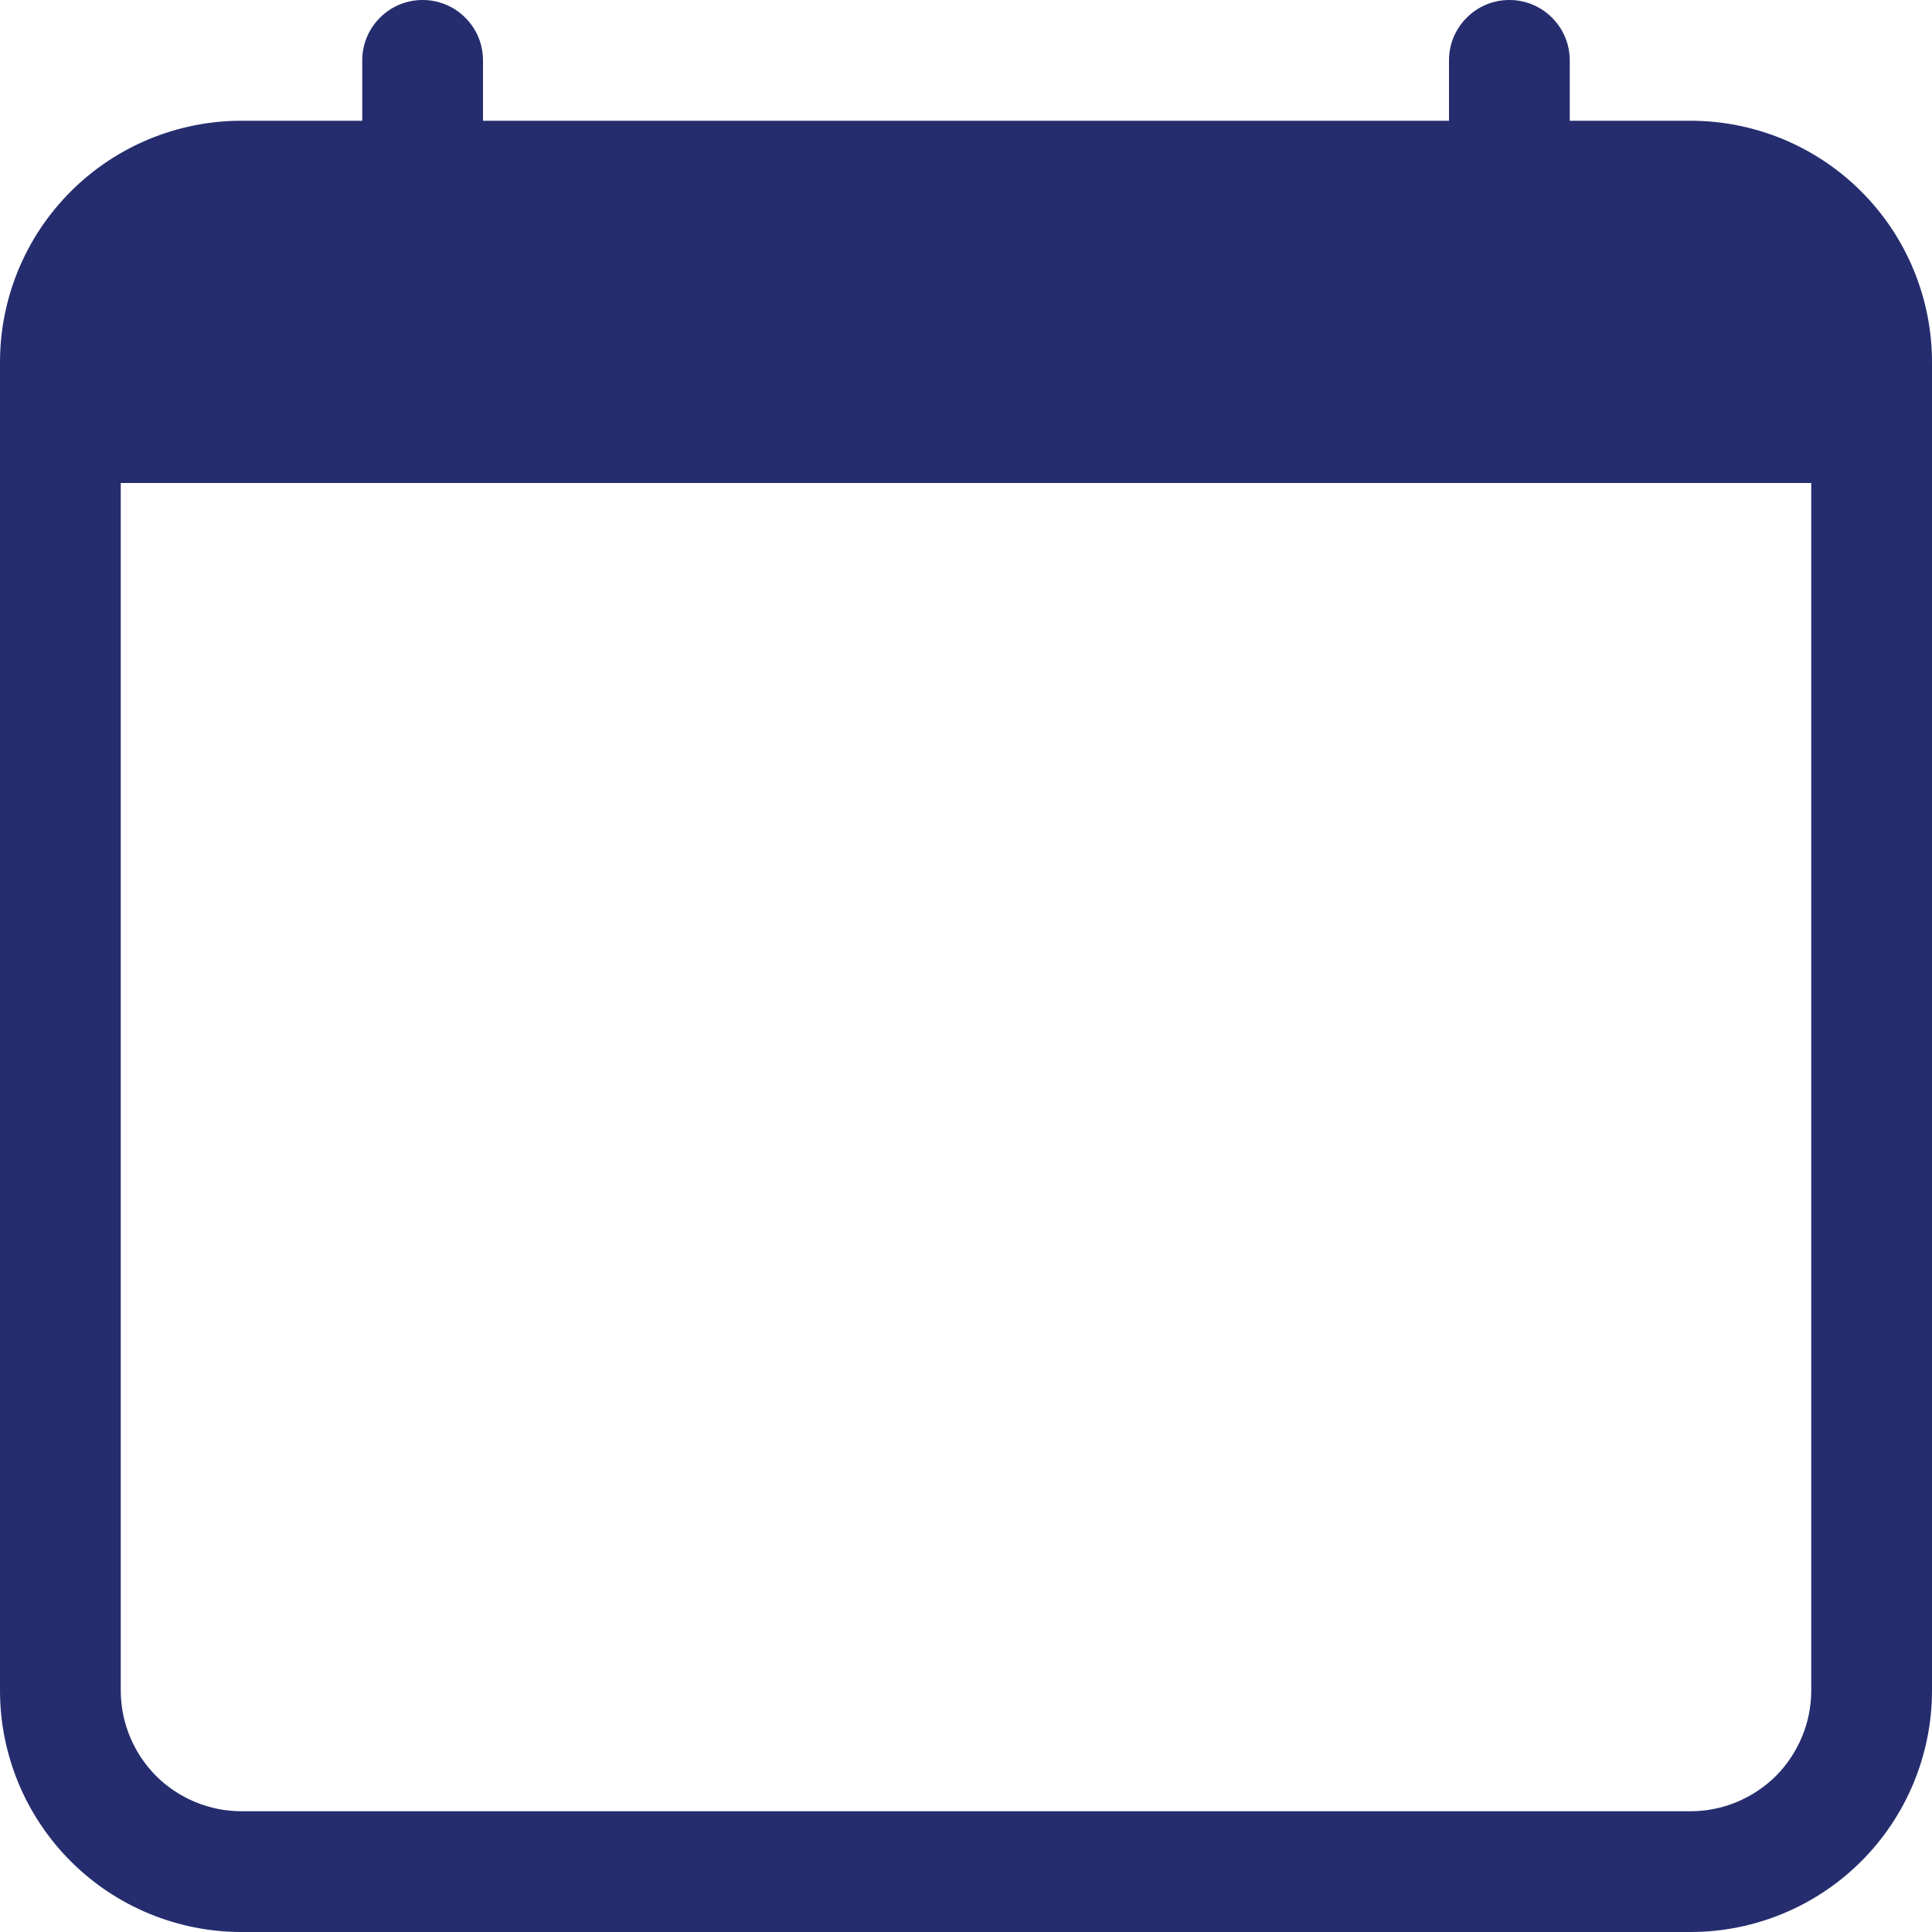 <svg width="18" height="18" viewBox="0 0 18 18" fill="none" xmlns="http://www.w3.org/2000/svg">
<path d="M3.938 0C4.087 0 4.23 0.059 4.335 0.165C4.441 0.27 4.5 0.413 4.5 0.562V1.125H13.5V0.562C13.5 0.413 13.559 0.27 13.665 0.165C13.77 0.059 13.913 0 14.062 0C14.212 0 14.355 0.059 14.46 0.165C14.566 0.27 14.625 0.413 14.625 0.562V1.125H15.75C16.347 1.125 16.919 1.362 17.341 1.784C17.763 2.206 18 2.778 18 3.375V15.75C18 16.347 17.763 16.919 17.341 17.341C16.919 17.763 16.347 18 15.75 18H2.25C1.653 18 1.081 17.763 0.659 17.341C0.237 16.919 0 16.347 0 15.75V3.375C0 2.778 0.237 2.206 0.659 1.784C1.081 1.362 1.653 1.125 2.25 1.125H3.375V0.562C3.375 0.413 3.434 0.27 3.54 0.165C3.645 0.059 3.788 0 3.938 0V0ZM1.125 4.5V15.75C1.125 16.048 1.244 16.334 1.454 16.546C1.665 16.756 1.952 16.875 2.25 16.875H15.75C16.048 16.875 16.334 16.756 16.546 16.546C16.756 16.334 16.875 16.048 16.875 15.75V4.5H1.125Z" fill="#252D6E"/>
</svg>
